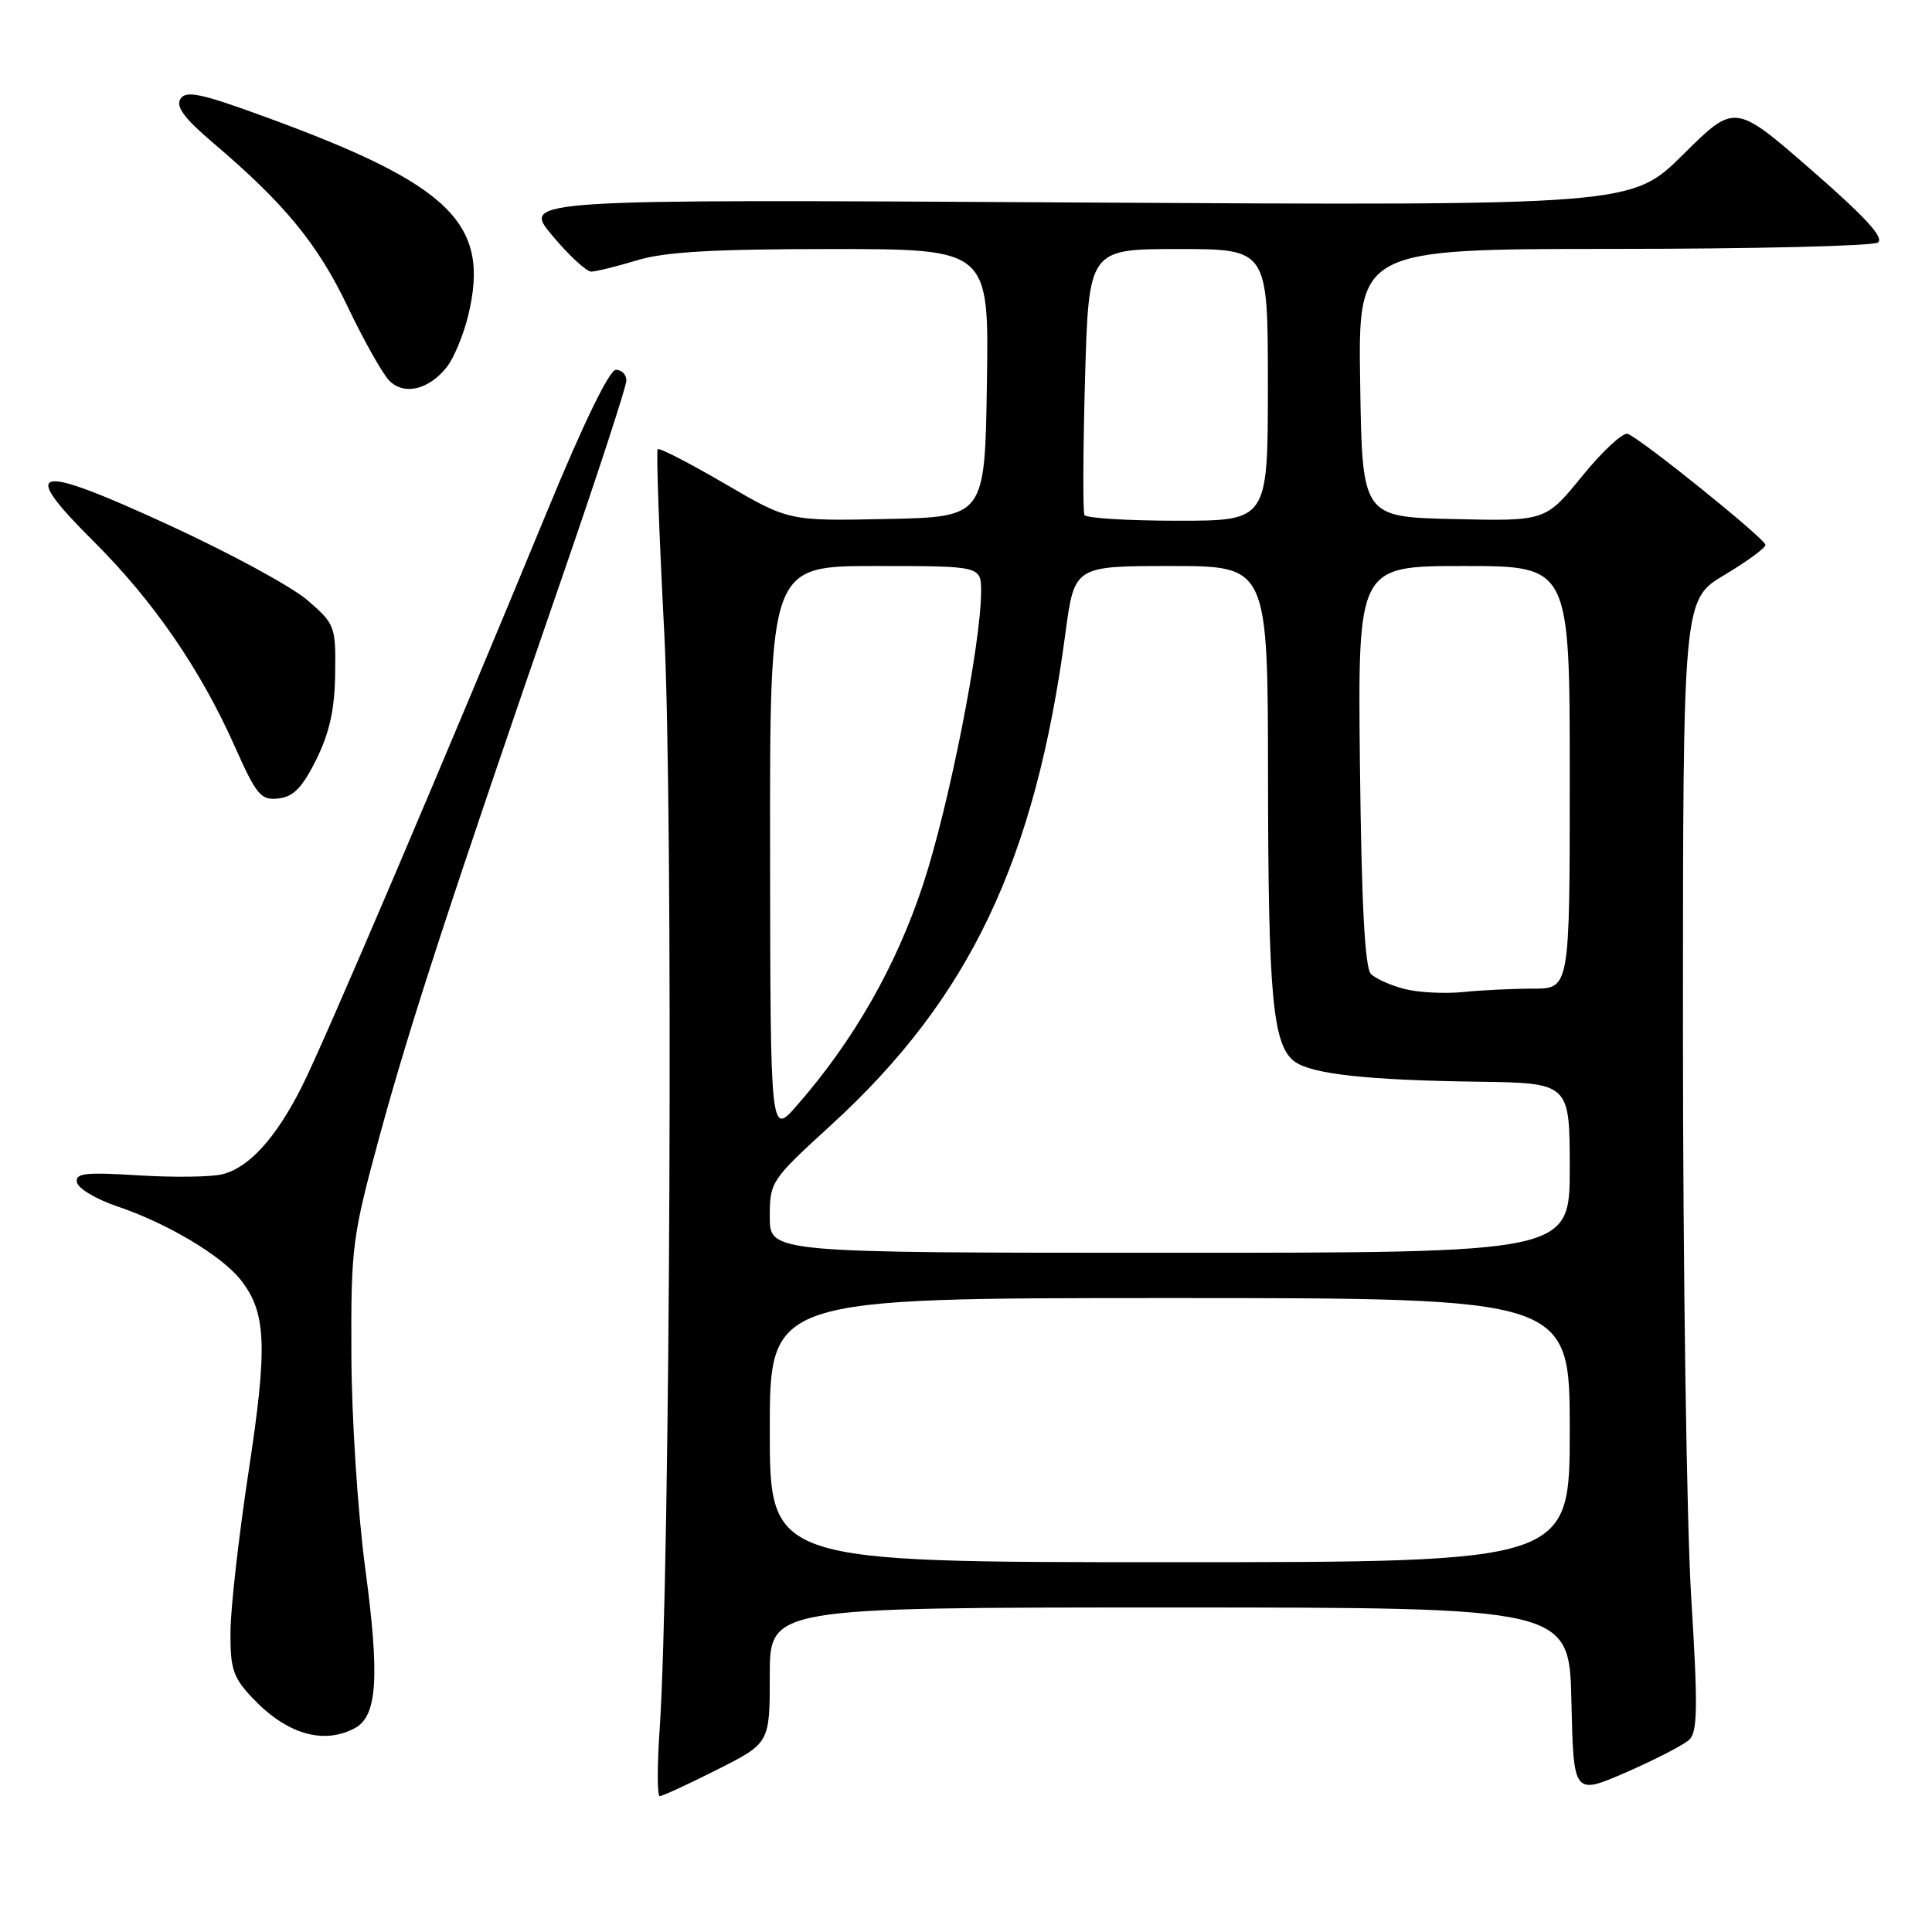<?xml version="1.0" encoding="UTF-8" standalone="no"?>
<!DOCTYPE svg PUBLIC "-//W3C//DTD SVG 1.1//EN" "http://www.w3.org/Graphics/SVG/1.1/DTD/svg11.dtd" >
<svg xmlns="http://www.w3.org/2000/svg" xmlns:xlink="http://www.w3.org/1999/xlink" version="1.1" viewBox="0 0 256 256">
 <g >
 <path fill="currentColor"
d=" M 95.02 234.49 C 102.00 230.97 102.00 230.97 102.00 221.99 C 102.00 213.00 102.00 213.00 154.97 213.00 C 207.94 213.00 207.94 213.00 208.22 225.44 C 208.50 237.87 208.50 237.87 215.50 234.83 C 219.35 233.15 223.10 231.21 223.84 230.52 C 224.94 229.47 224.99 226.12 224.09 211.59 C 223.49 201.88 223.00 168.18 223.00 136.70 C 223.00 79.47 223.00 79.47 228.50 76.18 C 231.53 74.37 233.97 72.58 233.93 72.19 C 233.85 71.35 217.32 58.03 215.67 57.49 C 215.03 57.28 212.32 59.80 209.65 63.08 C 204.79 69.06 204.79 69.06 192.65 68.78 C 180.50 68.50 180.50 68.50 180.23 50.75 C 179.95 33.00 179.95 33.00 213.73 32.98 C 232.30 32.98 248.09 32.60 248.81 32.14 C 249.74 31.55 247.24 28.81 239.99 22.50 C 229.87 13.68 229.87 13.68 223.03 20.47 C 216.19 27.25 216.19 27.25 142.67 26.83 C 69.15 26.40 69.15 26.40 73.17 31.20 C 75.38 33.84 77.71 36.00 78.34 35.99 C 78.98 35.98 81.71 35.31 84.41 34.49 C 88.08 33.37 94.57 33.00 110.18 33.00 C 131.05 33.00 131.05 33.00 130.77 50.75 C 130.50 68.50 130.50 68.50 117.50 68.77 C 104.50 69.04 104.50 69.04 96.02 64.08 C 91.35 61.36 87.36 59.30 87.15 59.52 C 86.94 59.73 87.33 70.61 88.01 83.70 C 89.24 107.21 88.81 208.72 87.40 229.25 C 87.07 234.06 87.08 238.00 87.42 238.00 C 87.77 238.00 91.19 236.42 95.02 234.49 Z  M 47.02 228.99 C 49.99 227.40 50.33 222.25 48.40 207.85 C 47.40 200.39 46.59 187.88 46.56 179.50 C 46.50 165.16 46.67 163.89 50.31 150.50 C 54.24 136.02 59.72 119.24 74.42 76.67 C 79.14 63.01 83.00 51.20 83.00 50.42 C 83.00 49.64 82.38 49.00 81.61 49.00 C 80.75 49.00 77.28 56.14 72.50 67.75 C 59.24 99.92 42.90 138.26 39.99 144.00 C 36.56 150.79 33.01 154.71 29.48 155.59 C 28.00 155.97 22.99 156.03 18.34 155.74 C 11.26 155.30 9.94 155.45 10.20 156.68 C 10.36 157.49 12.76 158.91 15.51 159.84 C 22.15 162.08 29.37 166.38 31.90 169.60 C 35.30 173.92 35.48 178.35 32.94 194.98 C 31.64 203.52 30.56 213.06 30.54 216.19 C 30.50 221.16 30.88 222.27 33.50 225.04 C 38.00 229.79 42.87 231.21 47.02 228.99 Z  M 41.91 100.64 C 43.66 97.10 44.35 94.00 44.41 89.28 C 44.50 82.97 44.39 82.69 40.75 79.54 C 38.69 77.75 30.43 73.27 22.38 69.57 C 4.44 61.31 2.37 61.75 12.38 71.71 C 20.29 79.58 26.51 88.61 31.06 98.80 C 34.00 105.40 34.56 106.07 36.91 105.80 C 38.89 105.57 40.07 104.35 41.91 100.64 Z  M 59.20 48.64 C 60.14 47.46 61.43 44.35 62.06 41.72 C 64.98 29.60 59.71 24.46 35.15 15.49 C 26.62 12.37 24.64 11.95 23.91 13.10 C 23.26 14.12 24.43 15.70 28.26 18.95 C 37.71 26.98 42.10 32.32 46.07 40.64 C 48.22 45.15 50.71 49.56 51.59 50.45 C 53.57 52.42 56.81 51.65 59.20 48.64 Z  M 102.00 189.50 C 102.00 172.00 102.00 172.00 155.00 172.00 C 208.00 172.00 208.00 172.00 208.00 189.50 C 208.00 207.00 208.00 207.00 155.00 207.00 C 102.00 207.00 102.00 207.00 102.00 189.50 Z  M 102.00 161.25 C 102.00 156.58 102.14 156.37 110.16 149.04 C 128.46 132.30 137.16 114.03 141.17 83.93 C 142.36 75.00 142.36 75.00 155.18 75.00 C 168.00 75.00 168.00 75.00 168.02 103.25 C 168.05 132.20 168.65 138.54 171.56 140.67 C 173.82 142.32 181.14 143.13 195.75 143.33 C 207.99 143.50 207.99 143.50 208.00 154.75 C 208.00 166.00 208.00 166.00 155.00 166.00 C 102.00 166.00 102.00 166.00 102.00 161.25 Z  M 102.04 112.75 C 102.00 75.00 102.00 75.00 116.00 75.00 C 130.00 75.00 130.00 75.00 130.00 78.37 C 130.00 85.28 125.73 106.85 122.31 117.21 C 118.75 128.02 113.10 137.91 105.58 146.50 C 102.08 150.50 102.08 150.50 102.04 112.75 Z  M 186.16 131.06 C 184.32 130.59 182.29 129.69 181.66 129.06 C 180.85 128.26 180.41 119.79 180.20 101.45 C 179.91 75.00 179.91 75.00 193.95 75.00 C 208.00 75.00 208.00 75.00 208.00 103.00 C 208.00 131.00 208.00 131.00 203.14 131.00 C 200.47 131.00 196.30 131.20 193.89 131.45 C 191.48 131.69 188.00 131.52 186.16 131.06 Z  M 143.70 68.25 C 143.47 67.84 143.51 59.74 143.77 50.25 C 144.26 33.00 144.26 33.00 156.13 33.00 C 168.00 33.00 168.00 33.00 168.00 51.00 C 168.00 69.00 168.00 69.00 156.06 69.00 C 149.49 69.00 143.93 68.66 143.70 68.25 Z "/>
</g>
</svg>